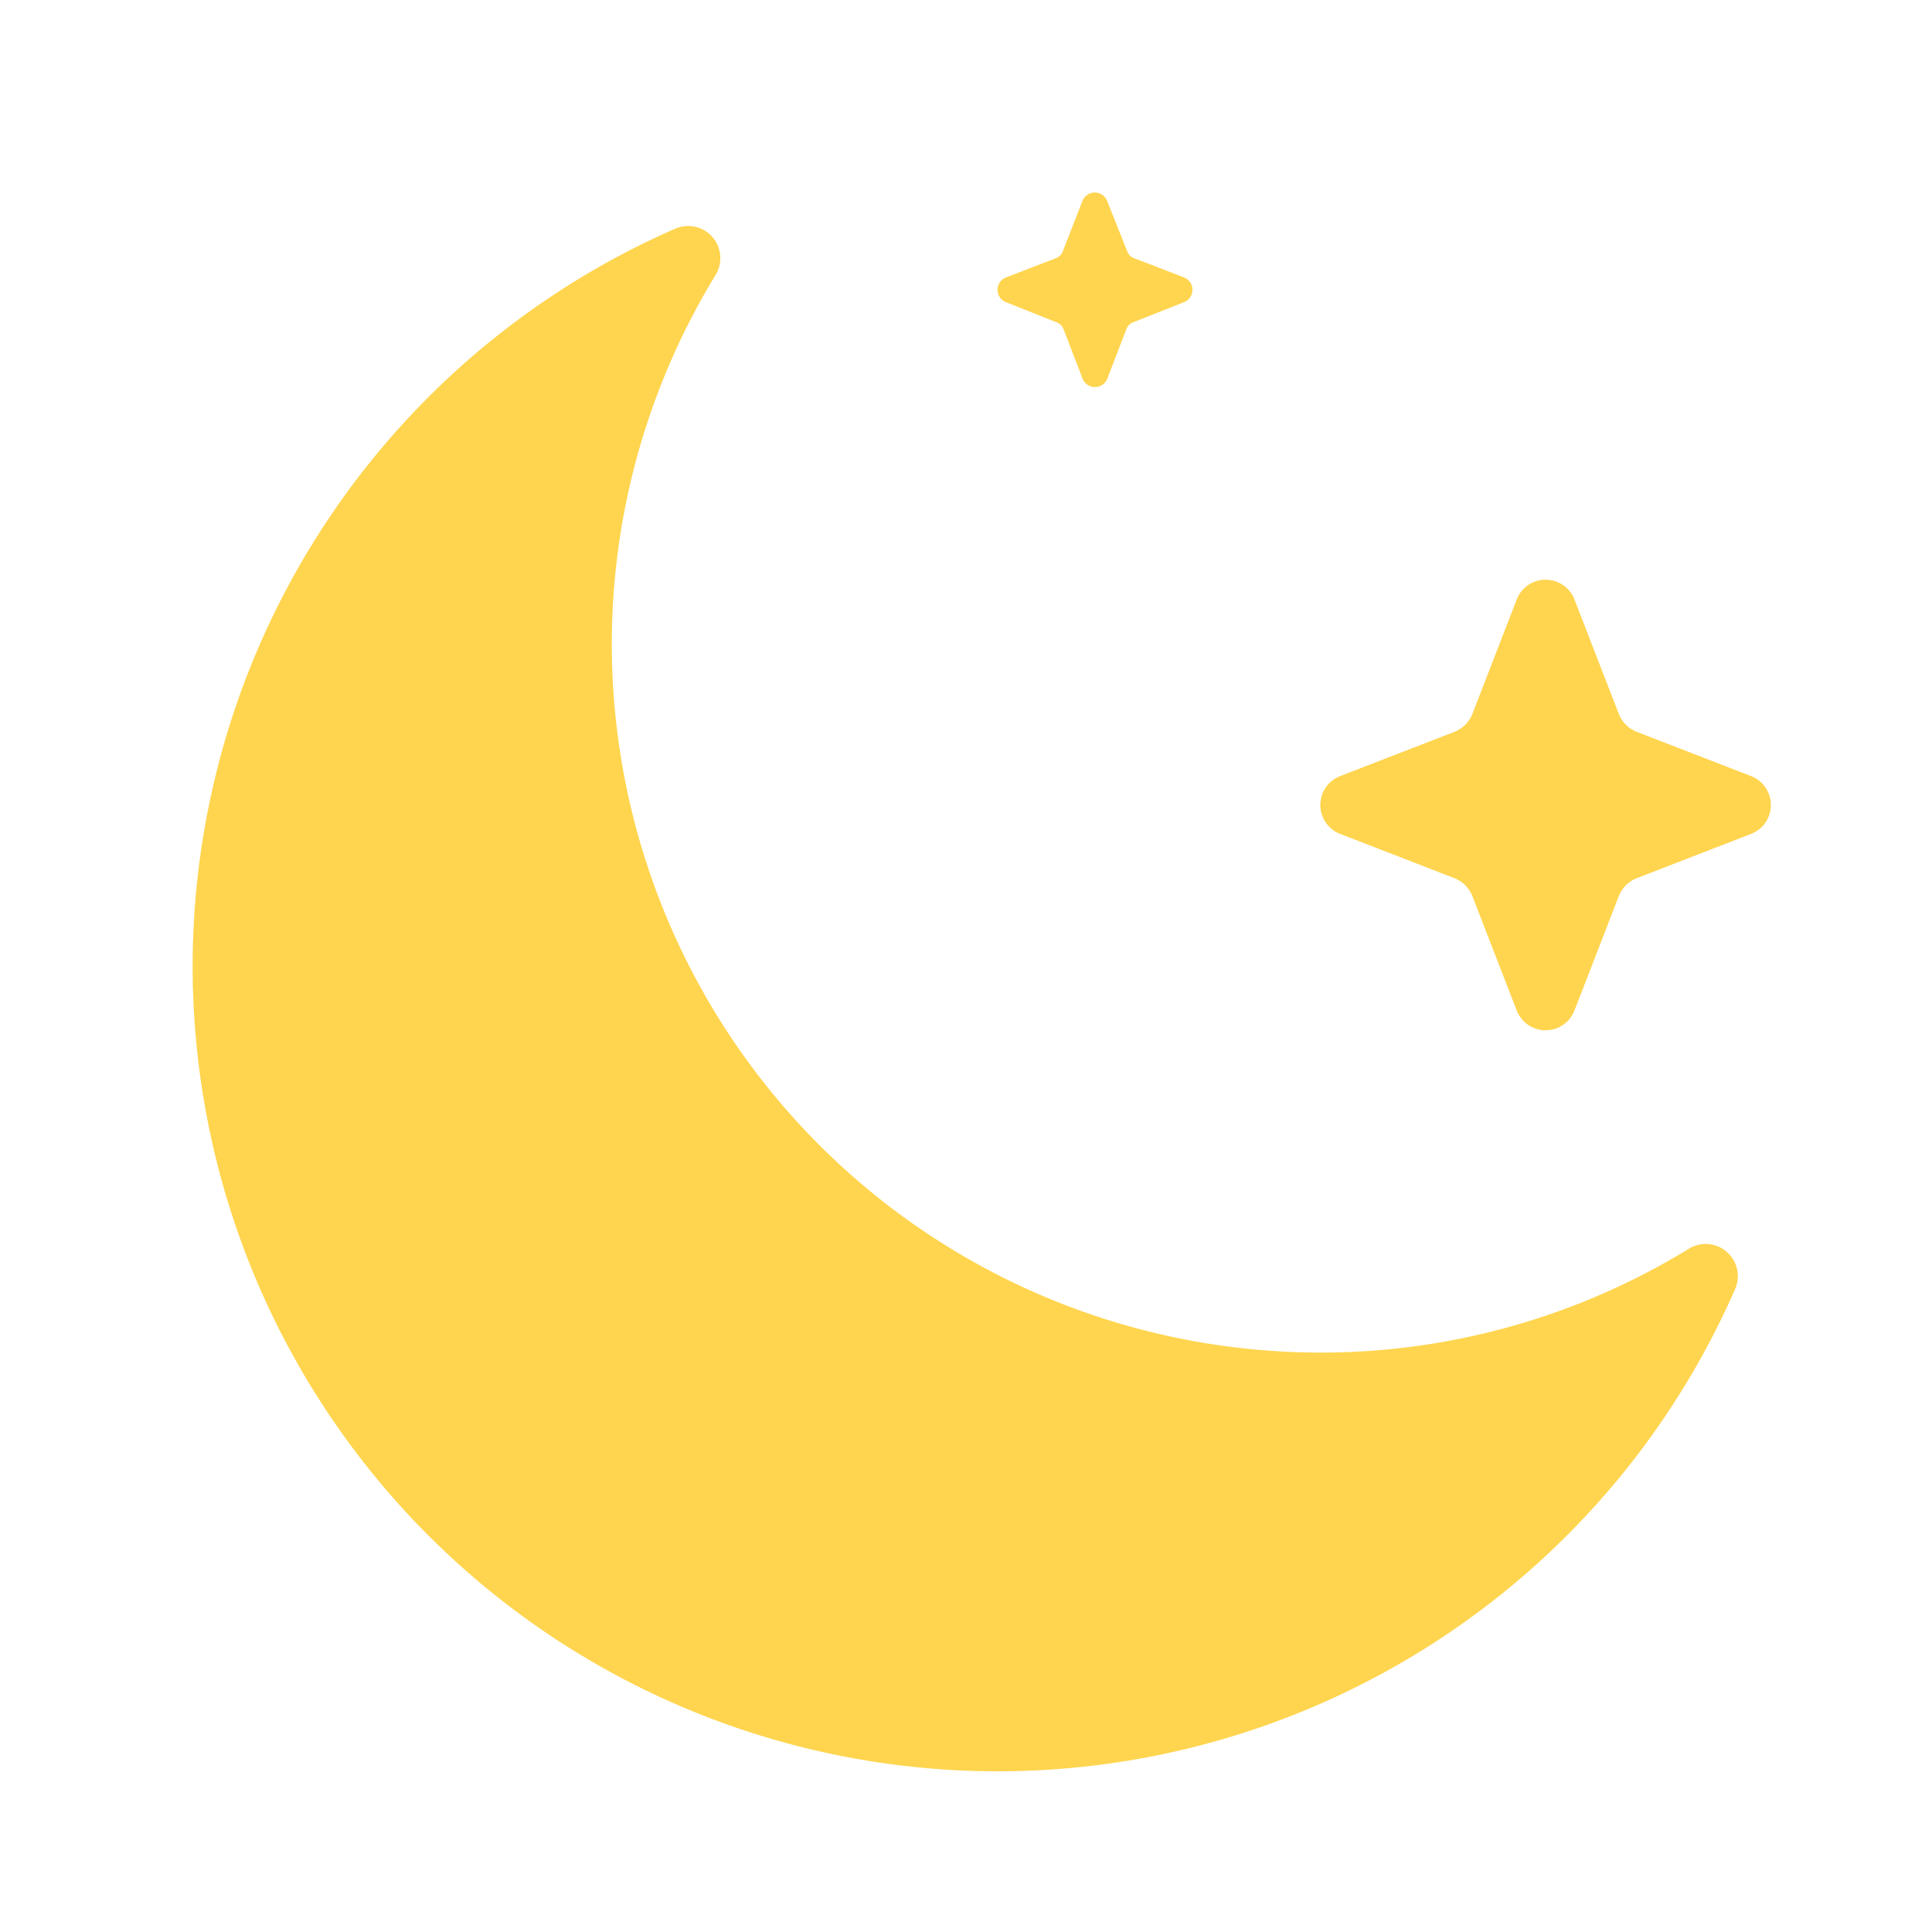 <svg xmlns="http://www.w3.org/2000/svg" viewBox="0 0 48 48"><defs><style>.cls-1{fill:#d3b771;opacity:0;}.cls-2{fill:#ffd54f;}</style></defs><title>0-2</title><g id="图层_2" data-name="图层 2"><g id="图层_1-2" data-name="图层 1"><rect class="cls-1" width="48" height="48"/><path class="cls-2" d="M31.2,33.53A17.6,17.6,0,0,1,17.78,6.83a.8.8,0,0,0-1-1.15A20,20,0,1,0,43.12,32,.8.8,0,0,0,42,31,17.5,17.5,0,0,1,31.2,33.53Z"/><path class="cls-2" d="M37.68,25.1l-1.1-2.84a.79.79,0,0,0-.44-.44l-2.84-1.1a.77.77,0,0,1,0-1.44l2.84-1.1a.79.79,0,0,0,.44-.44l1.1-2.84a.77.77,0,0,1,1.44,0l1.1,2.84a.79.79,0,0,0,.44.44l2.84,1.1a.77.77,0,0,1,0,1.44l-2.84,1.1a.79.79,0,0,0-.44.44l-1.1,2.84A.77.77,0,0,1,37.68,25.1Z"/><path class="cls-2" d="M26.89,9.39l-.47-1.22A.3.3,0,0,0,26.23,8L25,7.51a.33.33,0,0,1,0-.62l1.22-.47a.3.3,0,0,0,.19-.19L26.89,5a.33.33,0,0,1,.62,0L28,6.23a.3.3,0,0,0,.19.19l1.22.47a.33.33,0,0,1,0,.62L28.17,8a.3.3,0,0,0-.19.19l-.47,1.22A.33.33,0,0,1,26.89,9.39Z"/></g></g></svg>
